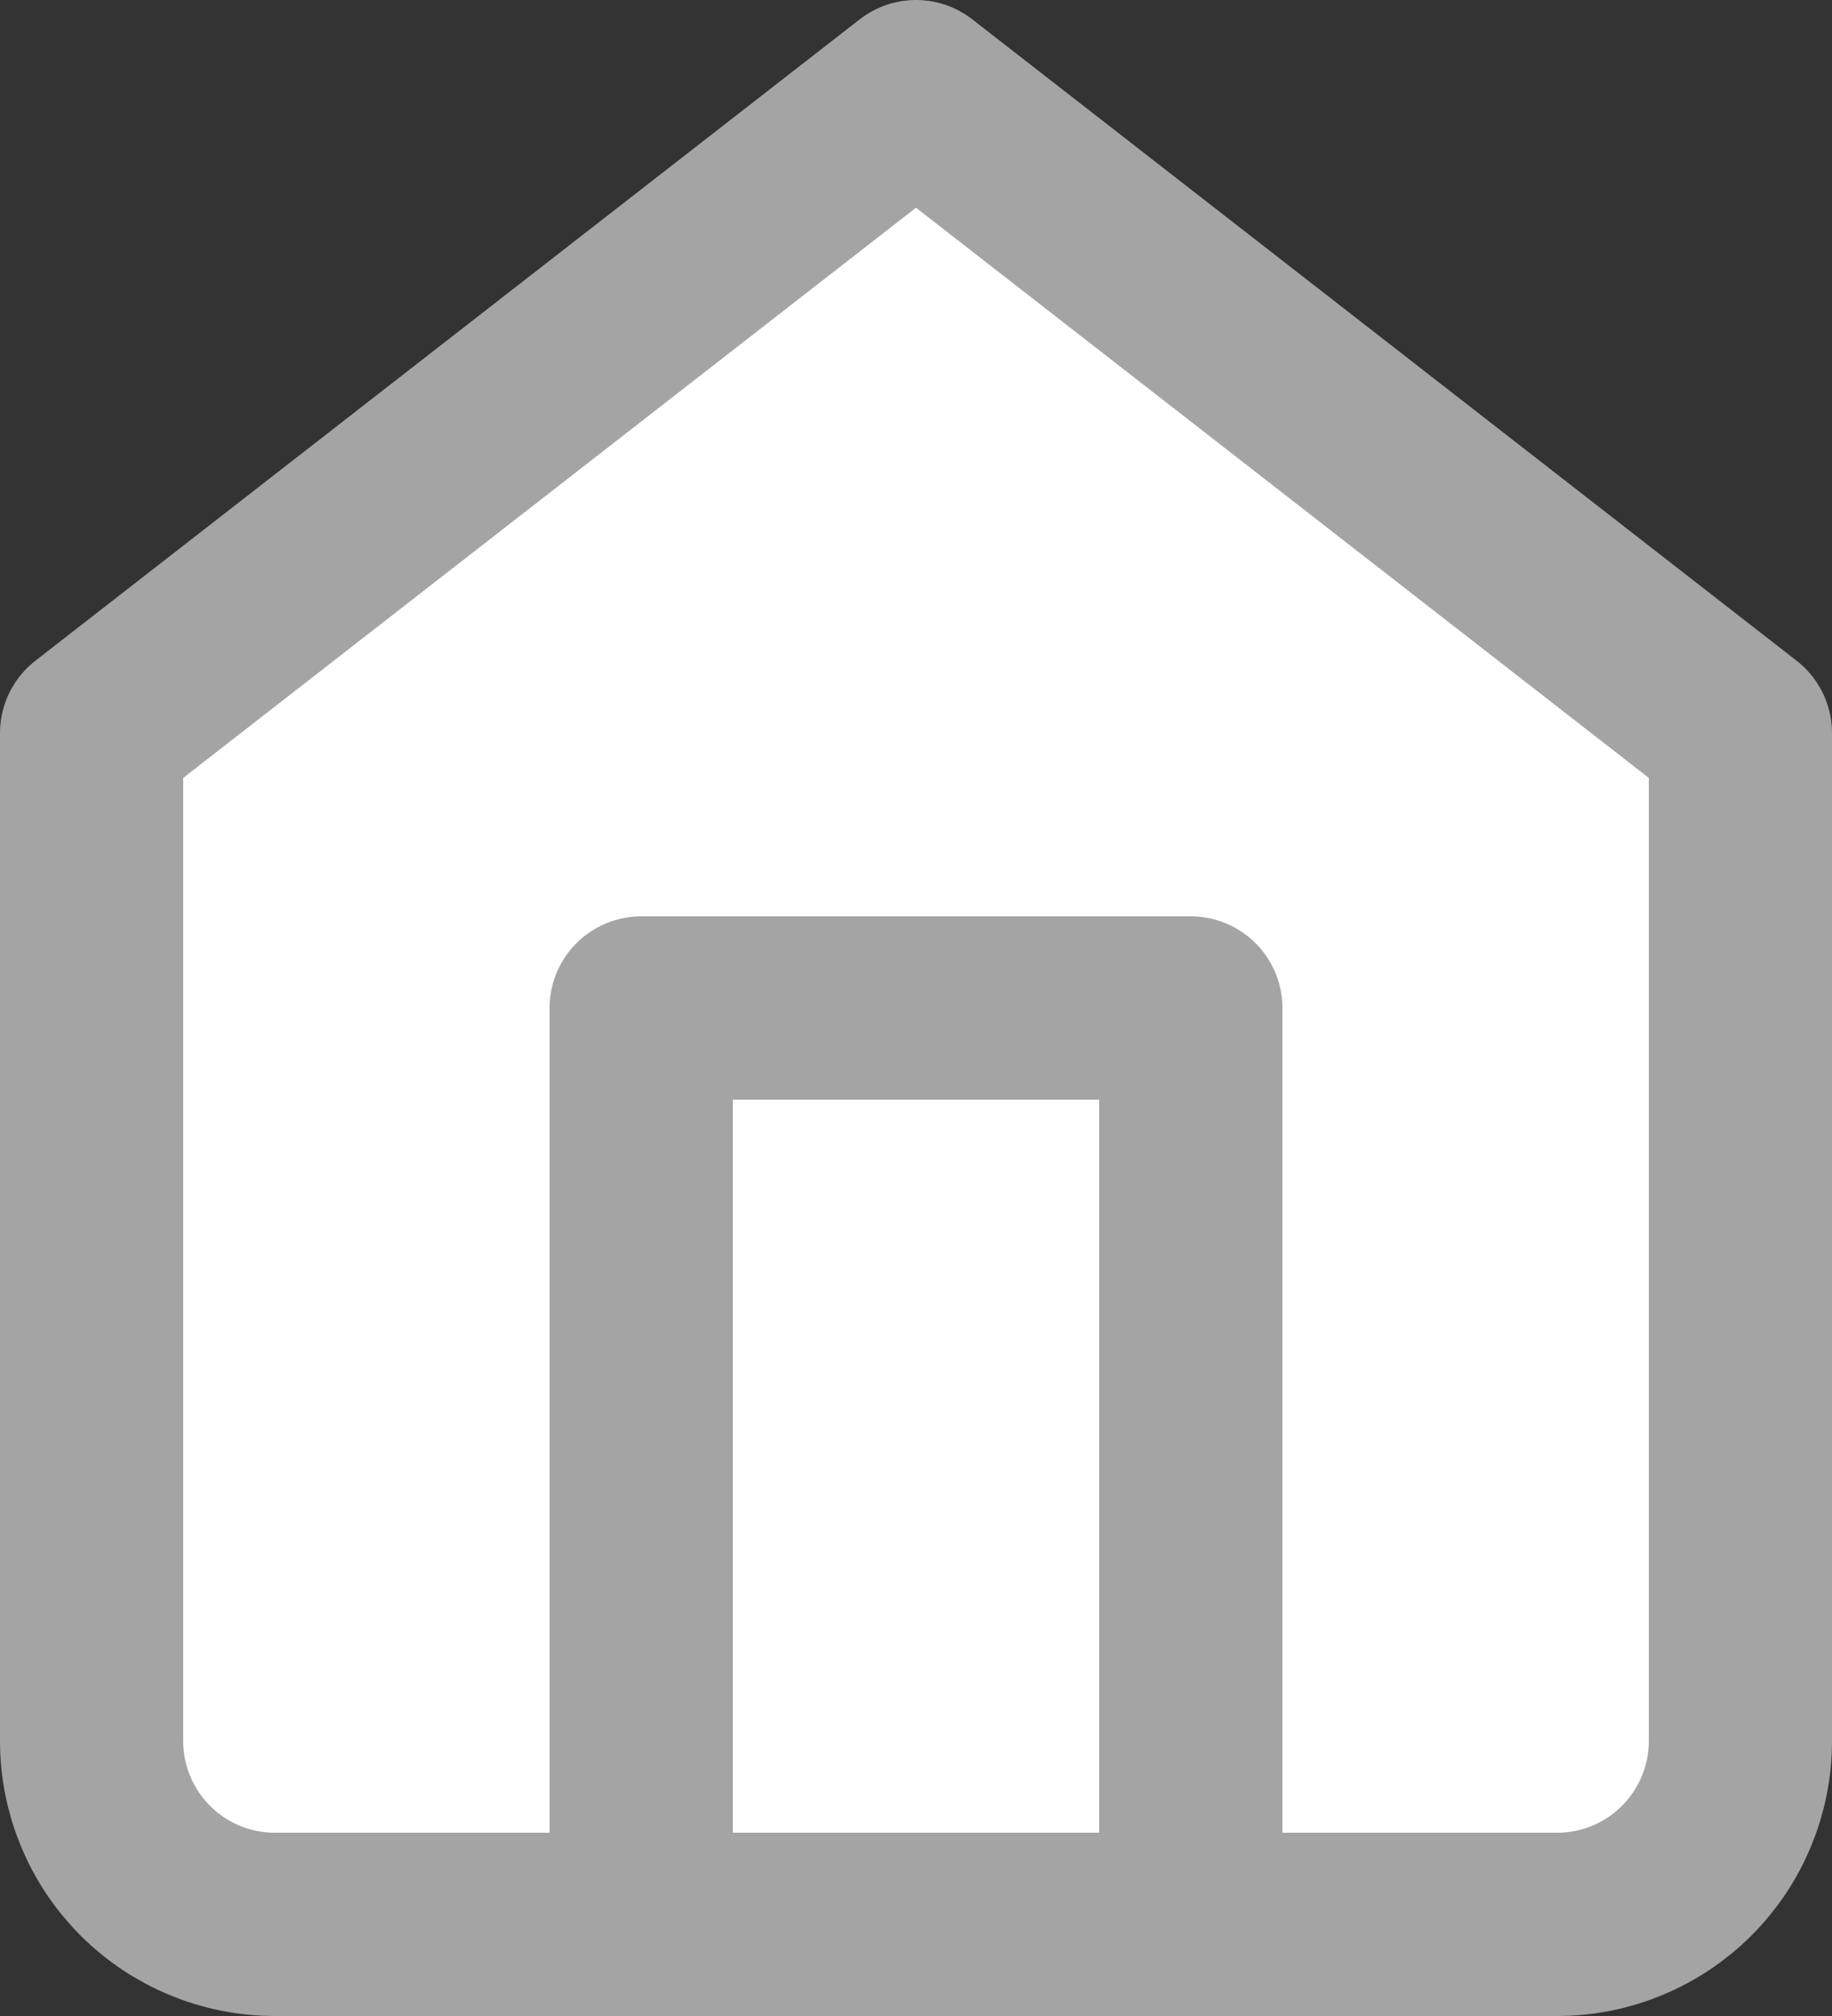 <svg width="20" height="22" viewBox="0 0 20 22" fill="none" xmlns="http://www.w3.org/2000/svg">
<rect x="0" y="0" width="20" height="22" fill="#333333" stroke="none"/>
<path d="M1 8L10 1L19 8V19C19 19.53 18.789 20.039 18.414 20.414C18.039 20.789 17.53 21 17 21H3C2.47 21 1.961 20.789 1.586 20.414C1.211 20.039 1 19.53 1 19V8Z" fill="white" stroke="#A4A4A4" stroke-width="2" stroke-linecap="round" stroke-linejoin="round"/>
<path d="M7 20V11H13V20" fill="white"/>
<path d="M7 20V11H13V20" stroke="#A4A4A4" stroke-width="2" stroke-linecap="round" stroke-linejoin="round"/>
</svg>

